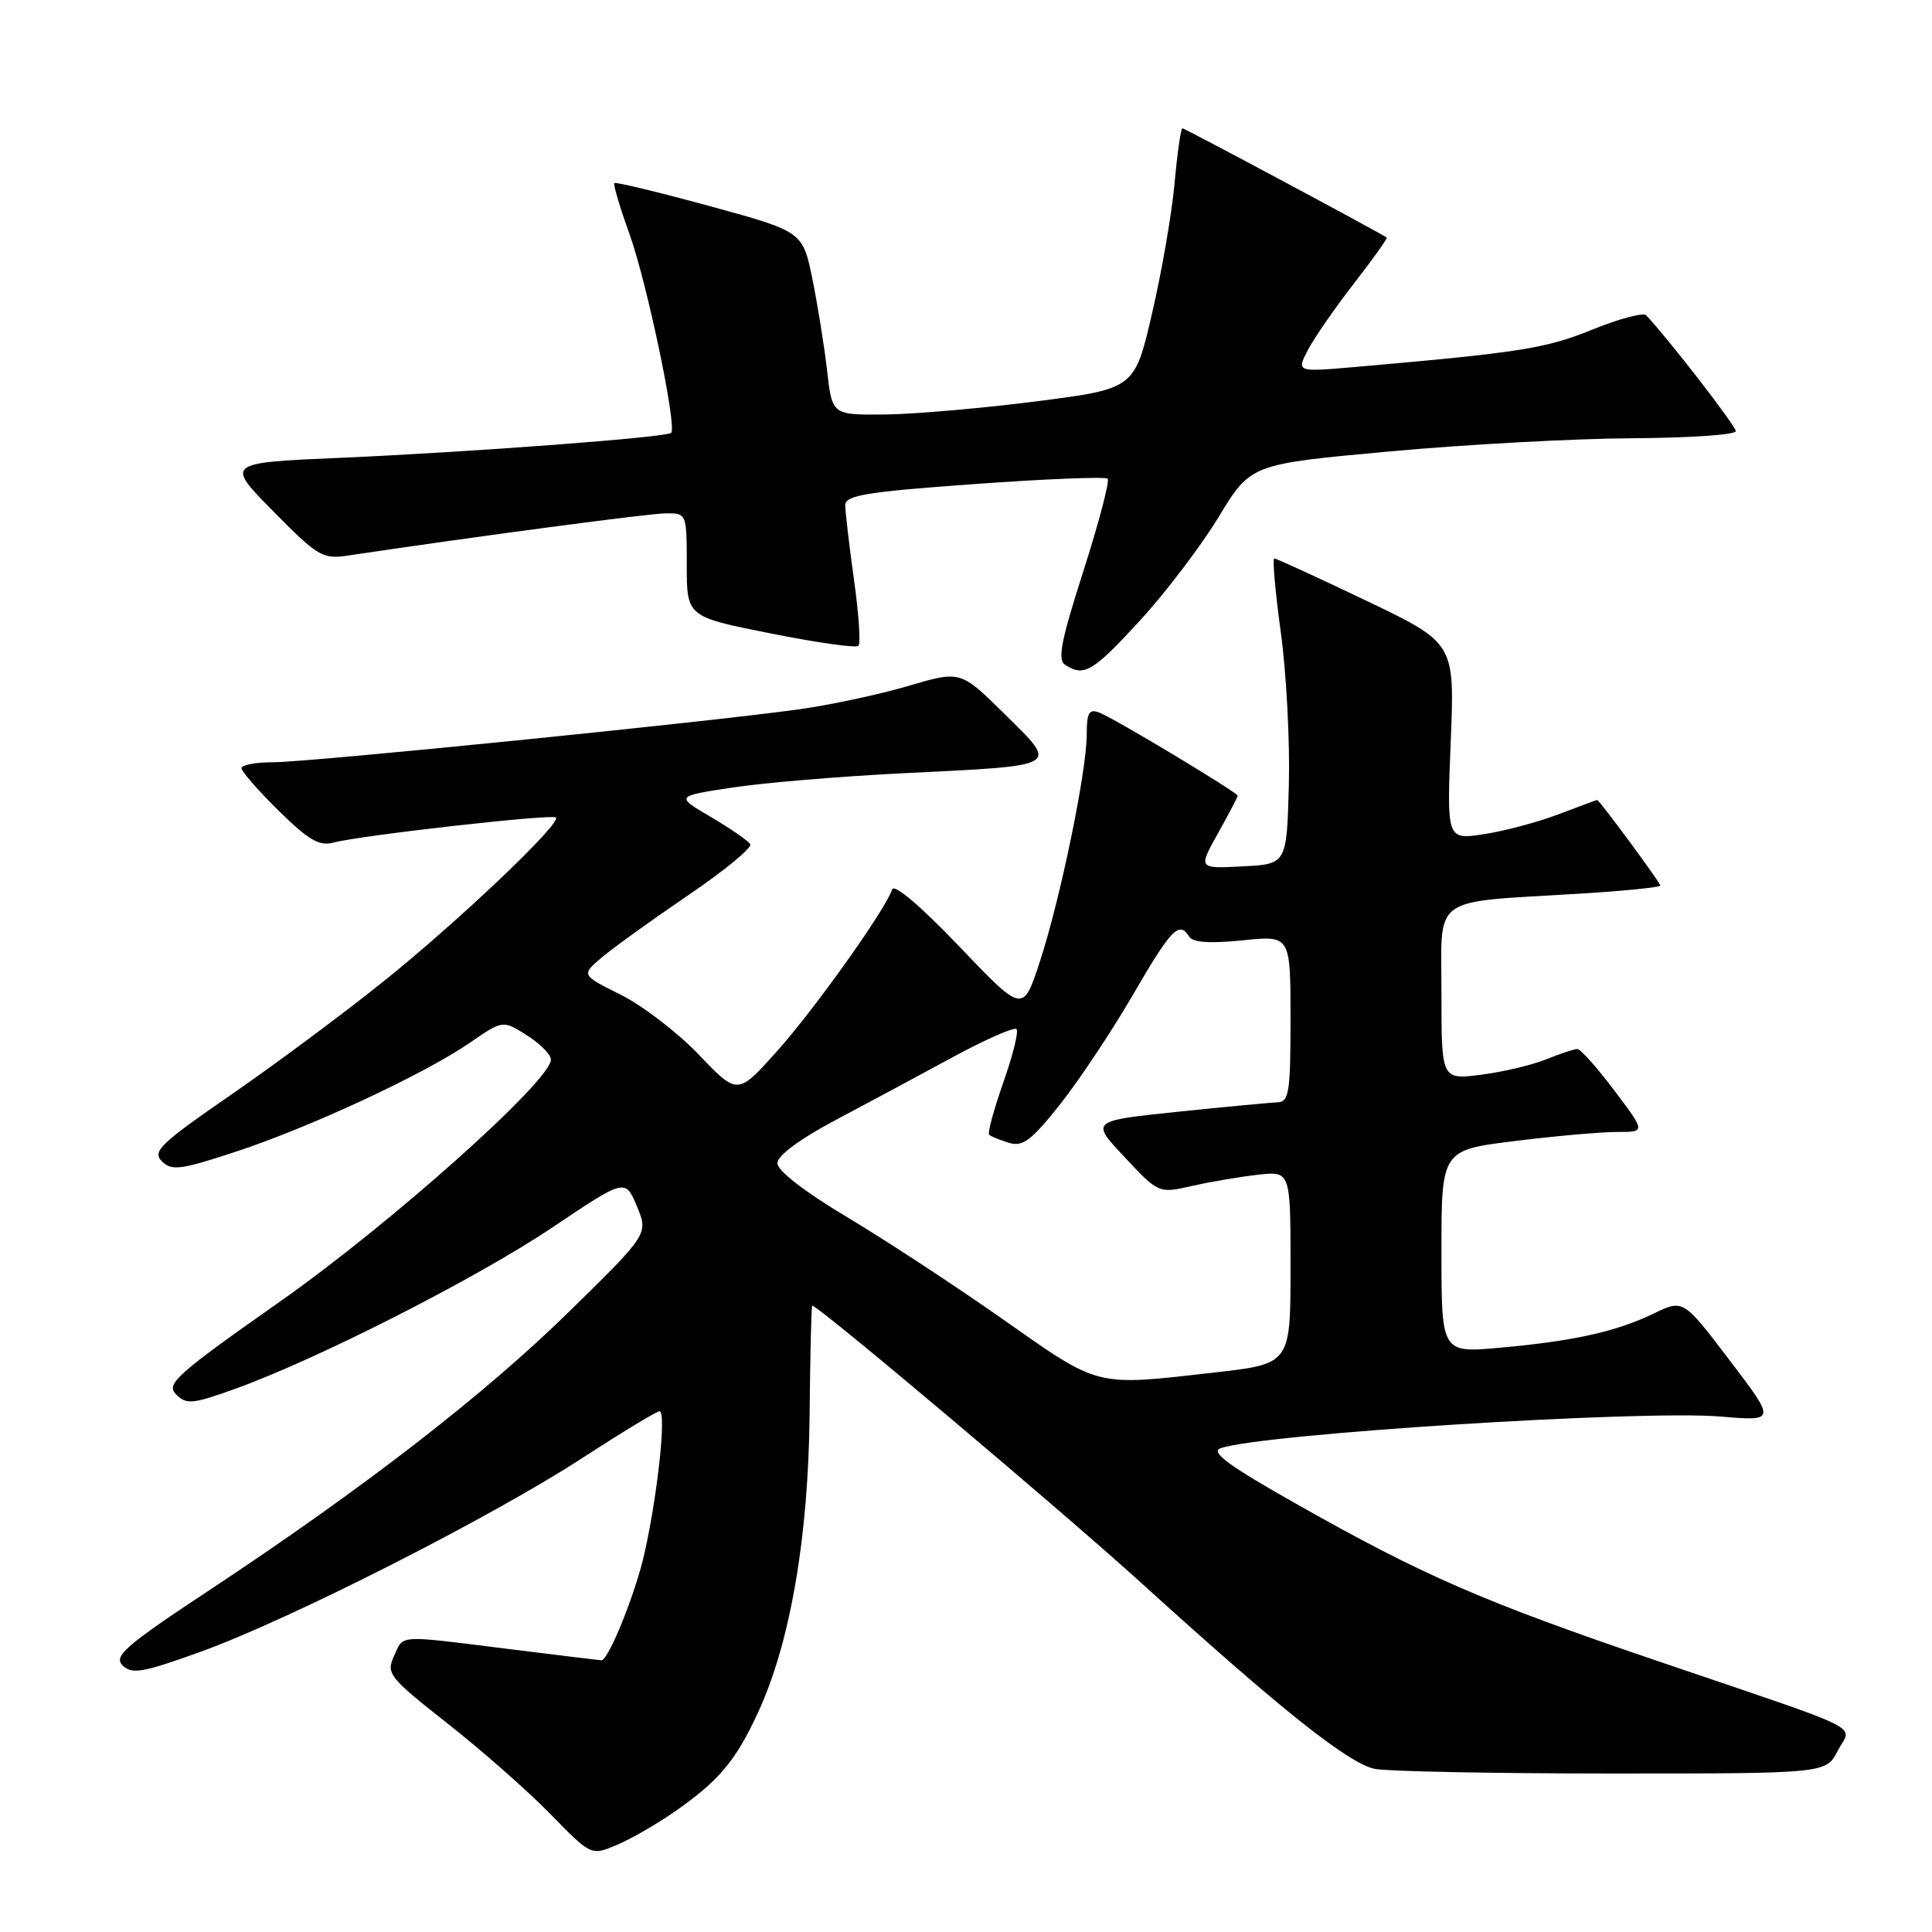 <?xml version="1.0" encoding="UTF-8" standalone="no"?>
<!DOCTYPE svg PUBLIC "-//W3C//DTD SVG 1.1//EN" "http://www.w3.org/Graphics/SVG/1.1/DTD/svg11.dtd" >
<svg xmlns="http://www.w3.org/2000/svg" xmlns:xlink="http://www.w3.org/1999/xlink" version="1.1" viewBox="0 0 256 256">
 <g >
 <path fill="currentColor"
d=" M 89.24 240.16 C 95.26 236.00 97.51 233.32 100.53 226.72 C 104.74 217.52 107.13 203.56 107.28 187.25 C 107.35 179.41 107.51 173.00 107.63 173.00 C 108.44 173.00 140.81 200.29 151.34 209.85 C 169.82 226.63 178.71 233.69 182.19 234.39 C 183.87 234.72 198.01 235.00 213.60 235.00 C 241.95 235.00 241.95 235.00 243.51 231.99 C 245.36 228.41 248.13 229.79 219.33 219.99 C 196.51 212.23 188.51 208.75 171.71 199.24 C 162.85 194.24 160.36 192.41 161.71 191.91 C 166.83 190.02 217.35 186.81 228.00 187.70 C 235.33 188.32 235.33 188.32 229.18 180.24 C 223.04 172.16 223.04 172.16 219.12 174.05 C 214.16 176.45 208.54 177.70 198.75 178.58 C 191.00 179.28 191.00 179.28 191.00 165.84 C 191.00 152.39 191.00 152.39 200.75 151.19 C 206.11 150.52 212.20 149.99 214.28 149.99 C 218.06 150.00 218.06 150.00 213.91 144.50 C 211.63 141.47 209.42 139.00 209.00 139.00 C 208.59 139.00 206.73 139.62 204.87 140.37 C 203.02 141.12 199.14 142.04 196.25 142.41 C 191.00 143.07 191.00 143.07 191.00 131.62 C 191.00 118.44 189.35 119.63 209.25 118.42 C 215.16 118.06 220.00 117.57 220.00 117.34 C 220.00 116.95 211.92 106.00 211.63 106.00 C 211.56 106.00 209.25 106.86 206.50 107.90 C 203.75 108.95 199.29 110.13 196.60 110.54 C 191.70 111.27 191.70 111.27 192.23 98.24 C 192.76 85.21 192.76 85.21 181.05 79.60 C 174.60 76.52 169.12 74.00 168.85 74.00 C 168.59 74.00 168.97 78.39 169.71 83.75 C 170.45 89.11 170.93 98.22 170.78 104.00 C 170.50 114.50 170.50 114.50 164.63 114.80 C 158.77 115.11 158.77 115.11 161.38 110.43 C 162.82 107.85 164.00 105.61 164.00 105.44 C 164.00 105.01 147.67 95.19 145.66 94.42 C 144.31 93.90 144.00 94.43 144.00 97.30 C 144.00 102.16 140.51 119.09 137.80 127.38 C 135.55 134.26 135.55 134.26 127.10 125.40 C 122.04 120.10 118.48 117.07 118.22 117.85 C 117.31 120.57 107.94 133.72 102.94 139.31 C 97.73 145.12 97.73 145.12 92.62 139.77 C 89.80 136.82 85.13 133.24 82.24 131.80 C 76.99 129.19 76.99 129.19 79.81 126.81 C 81.37 125.50 86.53 121.79 91.28 118.56 C 96.04 115.33 99.69 112.31 99.41 111.86 C 99.13 111.40 96.78 109.78 94.20 108.26 C 89.50 105.50 89.50 105.50 97.00 104.36 C 101.12 103.73 111.22 102.88 119.44 102.47 C 140.82 101.41 140.29 101.71 133.17 94.67 C 127.29 88.85 127.29 88.85 120.40 90.88 C 116.60 92.00 110.12 93.39 106.00 93.97 C 94.28 95.63 40.98 101.00 36.25 101.00 C 33.91 101.00 32.00 101.35 32.00 101.79 C 32.00 102.22 34.22 104.76 36.92 107.42 C 40.87 111.31 42.31 112.15 44.17 111.65 C 47.69 110.70 73.16 107.83 73.66 108.32 C 74.42 109.08 60.80 122.03 50.83 130.03 C 45.51 134.30 36.39 141.08 30.56 145.10 C 21.24 151.53 20.15 152.58 21.44 153.87 C 22.74 155.17 23.91 155.02 31.21 152.62 C 41.14 149.35 56.18 142.35 62.24 138.18 C 66.63 135.16 66.63 135.16 69.81 137.18 C 71.57 138.29 73.00 139.74 73.00 140.41 C 73.00 143.19 51.85 162.08 37.15 172.43 C 23.35 182.13 21.95 183.38 23.33 184.76 C 24.71 186.14 25.51 186.06 31.18 184.02 C 42.13 180.07 63.13 169.39 73.18 162.65 C 82.85 156.16 82.85 156.16 84.39 159.83 C 85.92 163.50 85.92 163.50 75.45 173.76 C 64.17 184.82 48.23 197.16 27.72 210.72 C 16.59 218.08 15.02 219.45 16.24 220.67 C 17.46 221.89 18.88 221.65 26.58 218.87 C 38.35 214.62 65.07 201.06 77.09 193.24 C 82.37 189.81 87.00 187.00 87.39 187.00 C 88.32 187.00 87.18 197.82 85.41 205.77 C 84.25 211.02 80.64 220.00 79.69 220.00 C 79.54 220.00 74.04 219.33 67.46 218.51 C 52.43 216.63 53.52 216.57 52.20 219.45 C 51.15 221.76 51.55 222.27 59.29 228.36 C 63.81 231.91 69.94 237.31 72.91 240.35 C 78.32 245.89 78.32 245.89 81.65 244.50 C 83.48 243.74 86.90 241.78 89.24 240.16 Z  M 151.03 82.25 C 154.44 78.54 159.14 72.35 161.48 68.50 C 165.72 61.50 165.72 61.50 184.11 59.82 C 194.22 58.89 208.69 58.11 216.25 58.07 C 223.81 58.03 230.00 57.61 230.00 57.13 C 230.00 56.44 221.23 45.09 218.13 41.78 C 217.76 41.38 214.54 42.23 210.98 43.68 C 204.79 46.19 201.38 46.72 179.65 48.62 C 171.79 49.30 171.79 49.30 173.29 46.40 C 174.12 44.81 176.86 40.84 179.39 37.58 C 181.92 34.32 183.88 31.58 183.75 31.48 C 182.92 30.87 156.99 17.00 156.68 17.00 C 156.47 17.00 156.00 20.26 155.64 24.25 C 155.28 28.24 153.94 36.00 152.66 41.50 C 150.34 51.50 150.34 51.50 137.42 53.17 C 130.31 54.08 121.30 54.87 117.38 54.92 C 110.26 55.00 110.26 55.00 109.60 49.14 C 109.23 45.92 108.35 40.45 107.65 36.98 C 106.36 30.68 106.36 30.68 94.04 27.31 C 87.26 25.46 81.58 24.09 81.41 24.26 C 81.23 24.43 82.14 27.48 83.42 31.04 C 85.74 37.50 89.74 56.62 88.93 57.36 C 88.27 57.96 62.34 59.91 45.19 60.66 C 29.87 61.32 29.87 61.32 36.19 67.73 C 42.04 73.68 42.76 74.11 46.00 73.63 C 63.27 71.05 86.02 68.03 88.25 68.02 C 90.98 68.00 91.00 68.04 91.00 74.86 C 91.00 81.72 91.00 81.72 102.10 83.93 C 108.20 85.15 113.44 85.89 113.75 85.58 C 114.06 85.28 113.79 81.31 113.15 76.76 C 112.52 72.22 112.00 67.80 112.00 66.94 C 112.00 65.63 114.79 65.17 129.12 64.14 C 138.53 63.46 146.47 63.14 146.77 63.43 C 147.06 63.73 145.62 69.21 143.57 75.62 C 140.57 84.98 140.09 87.44 141.17 88.12 C 143.66 89.70 144.82 89.01 151.03 82.25 Z  M 133.00 174.89 C 126.67 170.44 117.34 164.32 112.25 161.28 C 106.62 157.92 103.00 155.12 103.01 154.13 C 103.01 153.12 105.97 150.93 110.76 148.39 C 115.02 146.13 122.02 142.38 126.32 140.04 C 130.62 137.71 134.39 136.06 134.69 136.36 C 135.00 136.67 134.21 139.85 132.94 143.44 C 131.68 147.04 130.83 150.15 131.07 150.36 C 131.31 150.58 132.49 151.06 133.70 151.43 C 135.52 151.99 136.67 151.12 140.49 146.30 C 143.01 143.11 147.37 136.56 150.16 131.75 C 155.22 123.04 156.25 121.98 157.58 124.12 C 158.04 124.88 160.35 125.04 164.64 124.60 C 171.00 123.94 171.00 123.94 171.00 134.97 C 171.00 144.78 170.81 146.01 169.25 146.07 C 168.29 146.10 162.32 146.67 156.00 147.32 C 144.50 148.52 144.50 148.52 149.02 153.33 C 153.53 158.15 153.53 158.15 158.02 157.13 C 160.48 156.57 164.41 155.91 166.75 155.65 C 171.00 155.19 171.00 155.19 171.00 167.95 C 171.00 180.72 171.00 180.72 160.96 181.86 C 144.97 183.68 145.82 183.89 133.00 174.89 Z "/>
</g>
</svg>